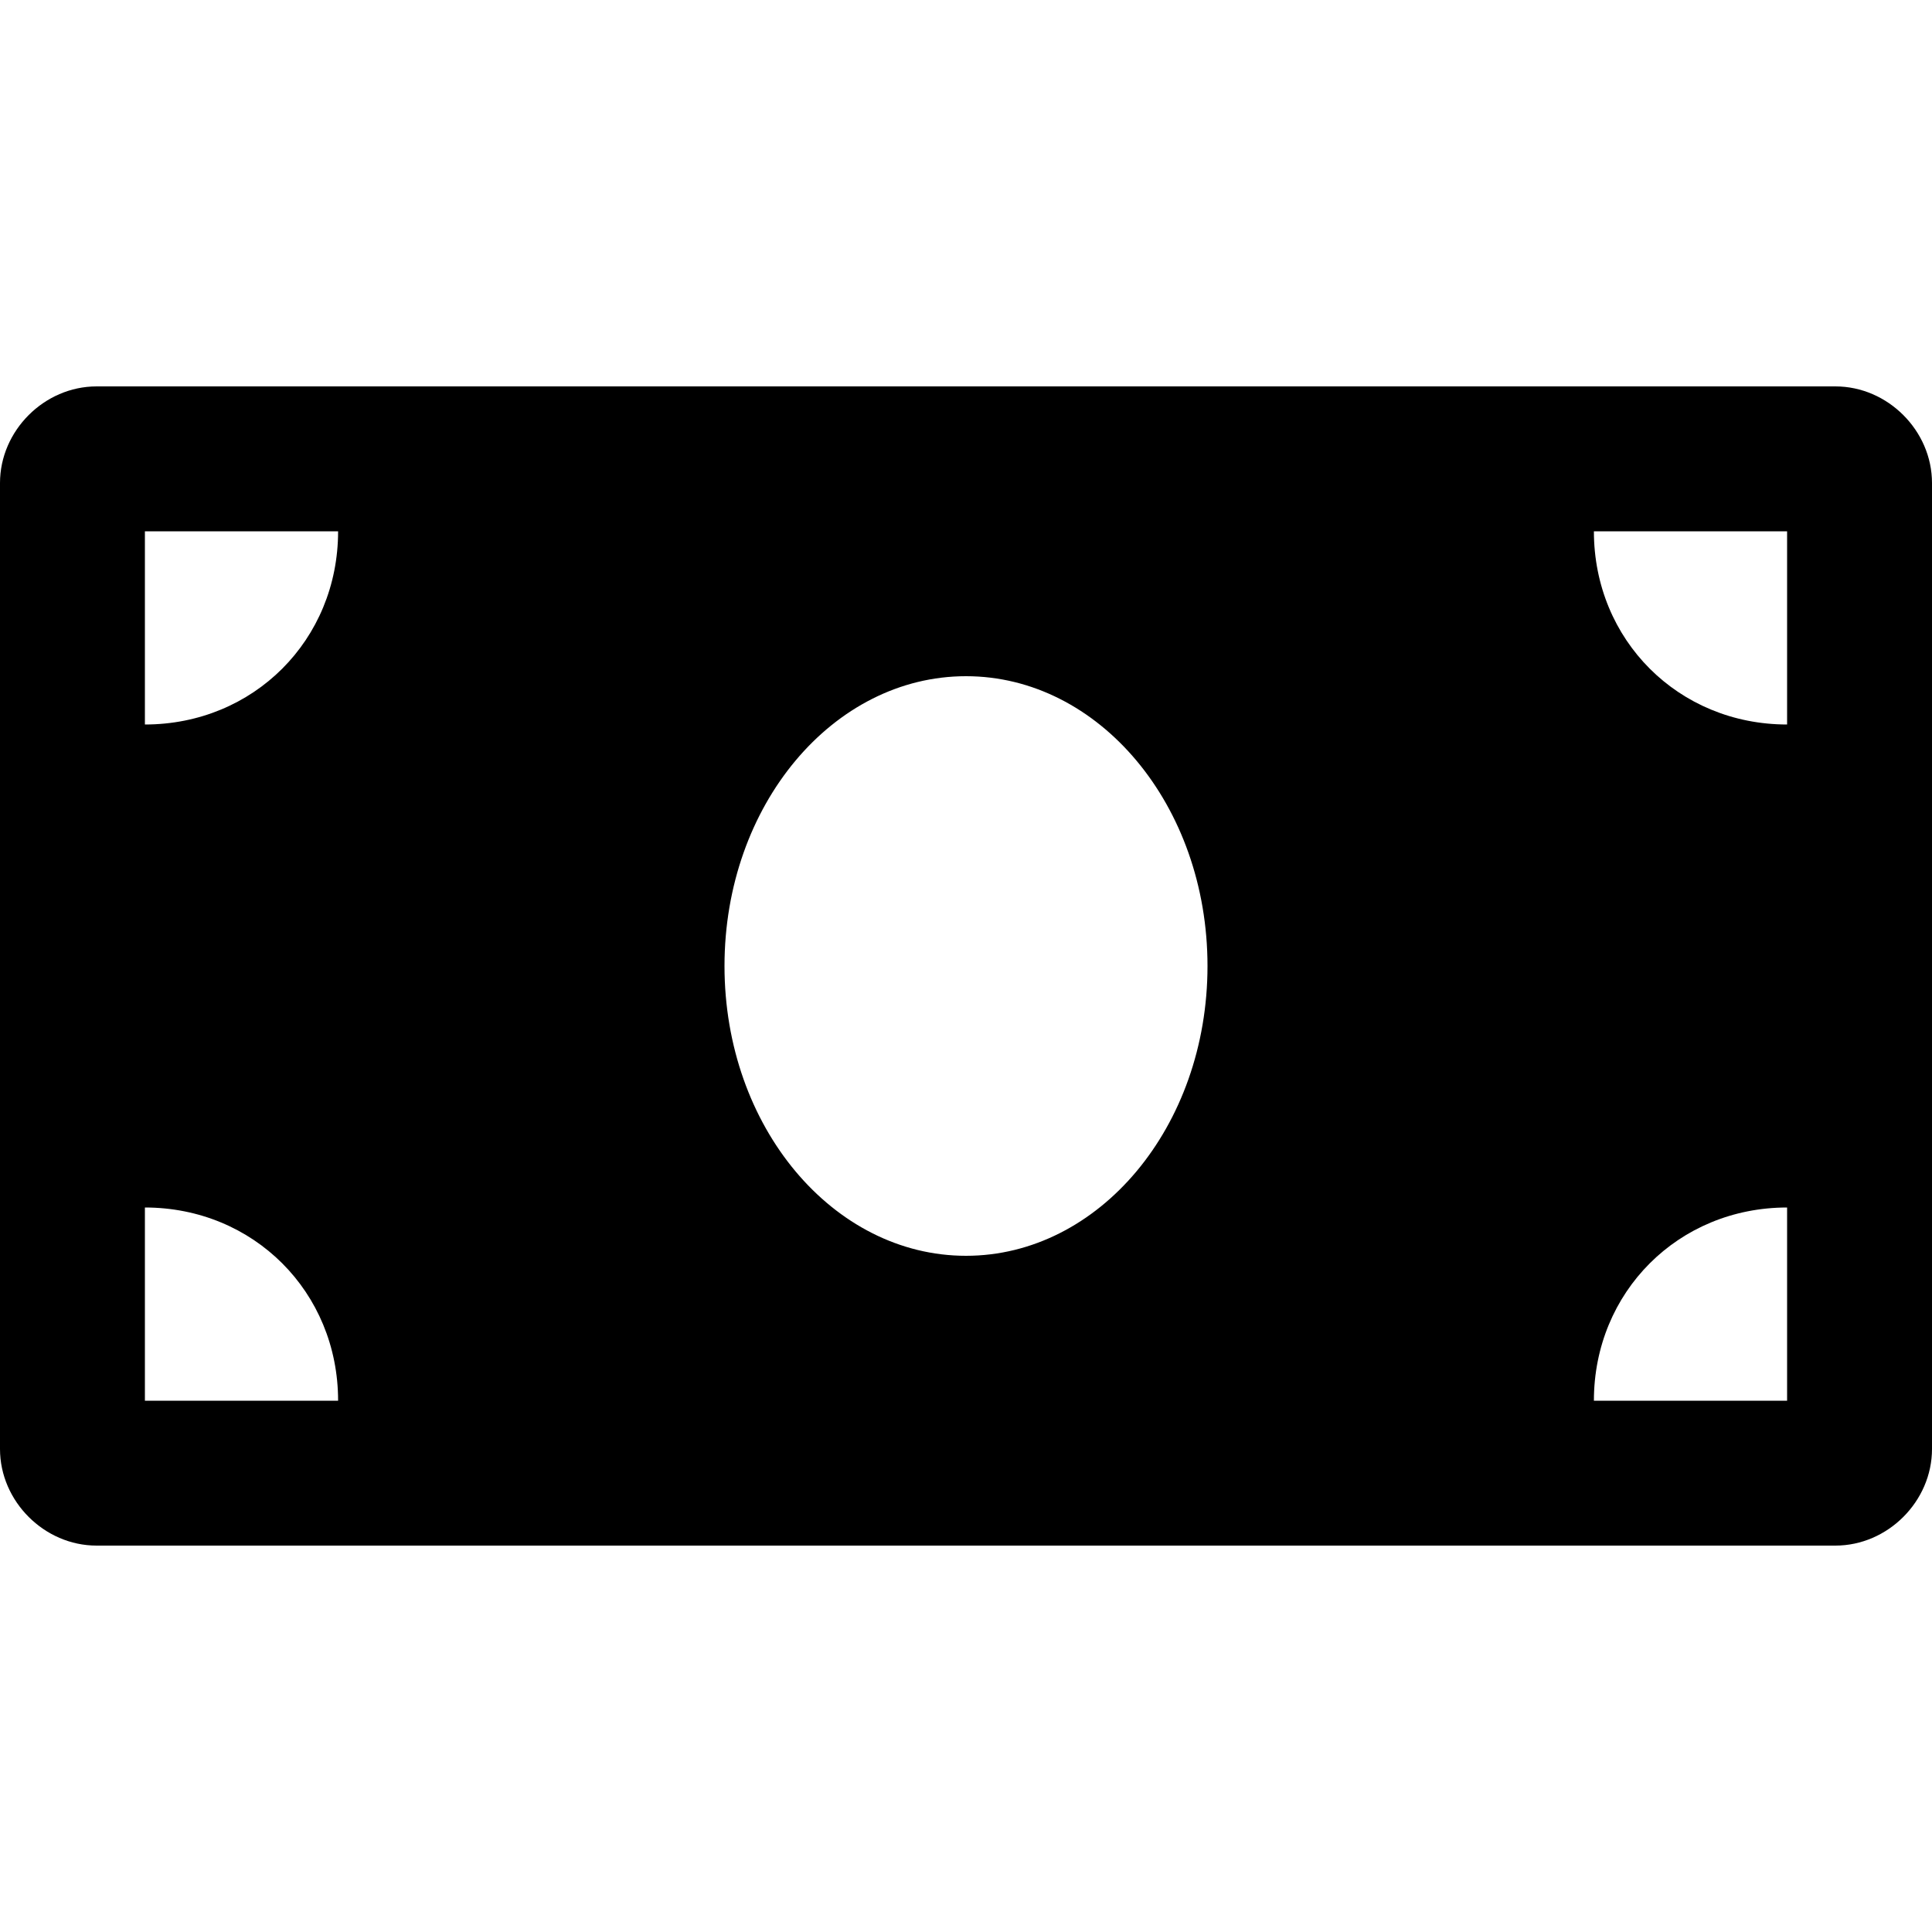 <svg enable-background="new 0 0 48 48" viewBox="0 0 48 48" xmlns="http://www.w3.org/2000/svg"><path d="m45.6 9.6h-43.2c-1.3 0-2.4 1.1-2.4 2.4v24c0 1.3 1.1 2.4 2.4 2.4h43.2c1.3 0 2.4-1.1 2.4-2.4v-24c0-1.3-1.1-2.4-2.4-2.4zm-42 25.2v-4.8c2.7 0 4.8 2.1 4.8 4.8zm0-16.8v-4.8h4.8c0 2.7-2.1 4.8-4.8 4.8zm20.4 13.2c-3.3 0-6-3.2-6-7.2s2.7-7.2 6-7.2 6 3.2 6 7.2-2.7 7.2-6 7.2zm20.4 3.6h-4.8c0-2.7 2.1-4.8 4.8-4.8zm0-16.8c-2.7 0-4.8-2.1-4.8-4.8h4.8z"/></svg>